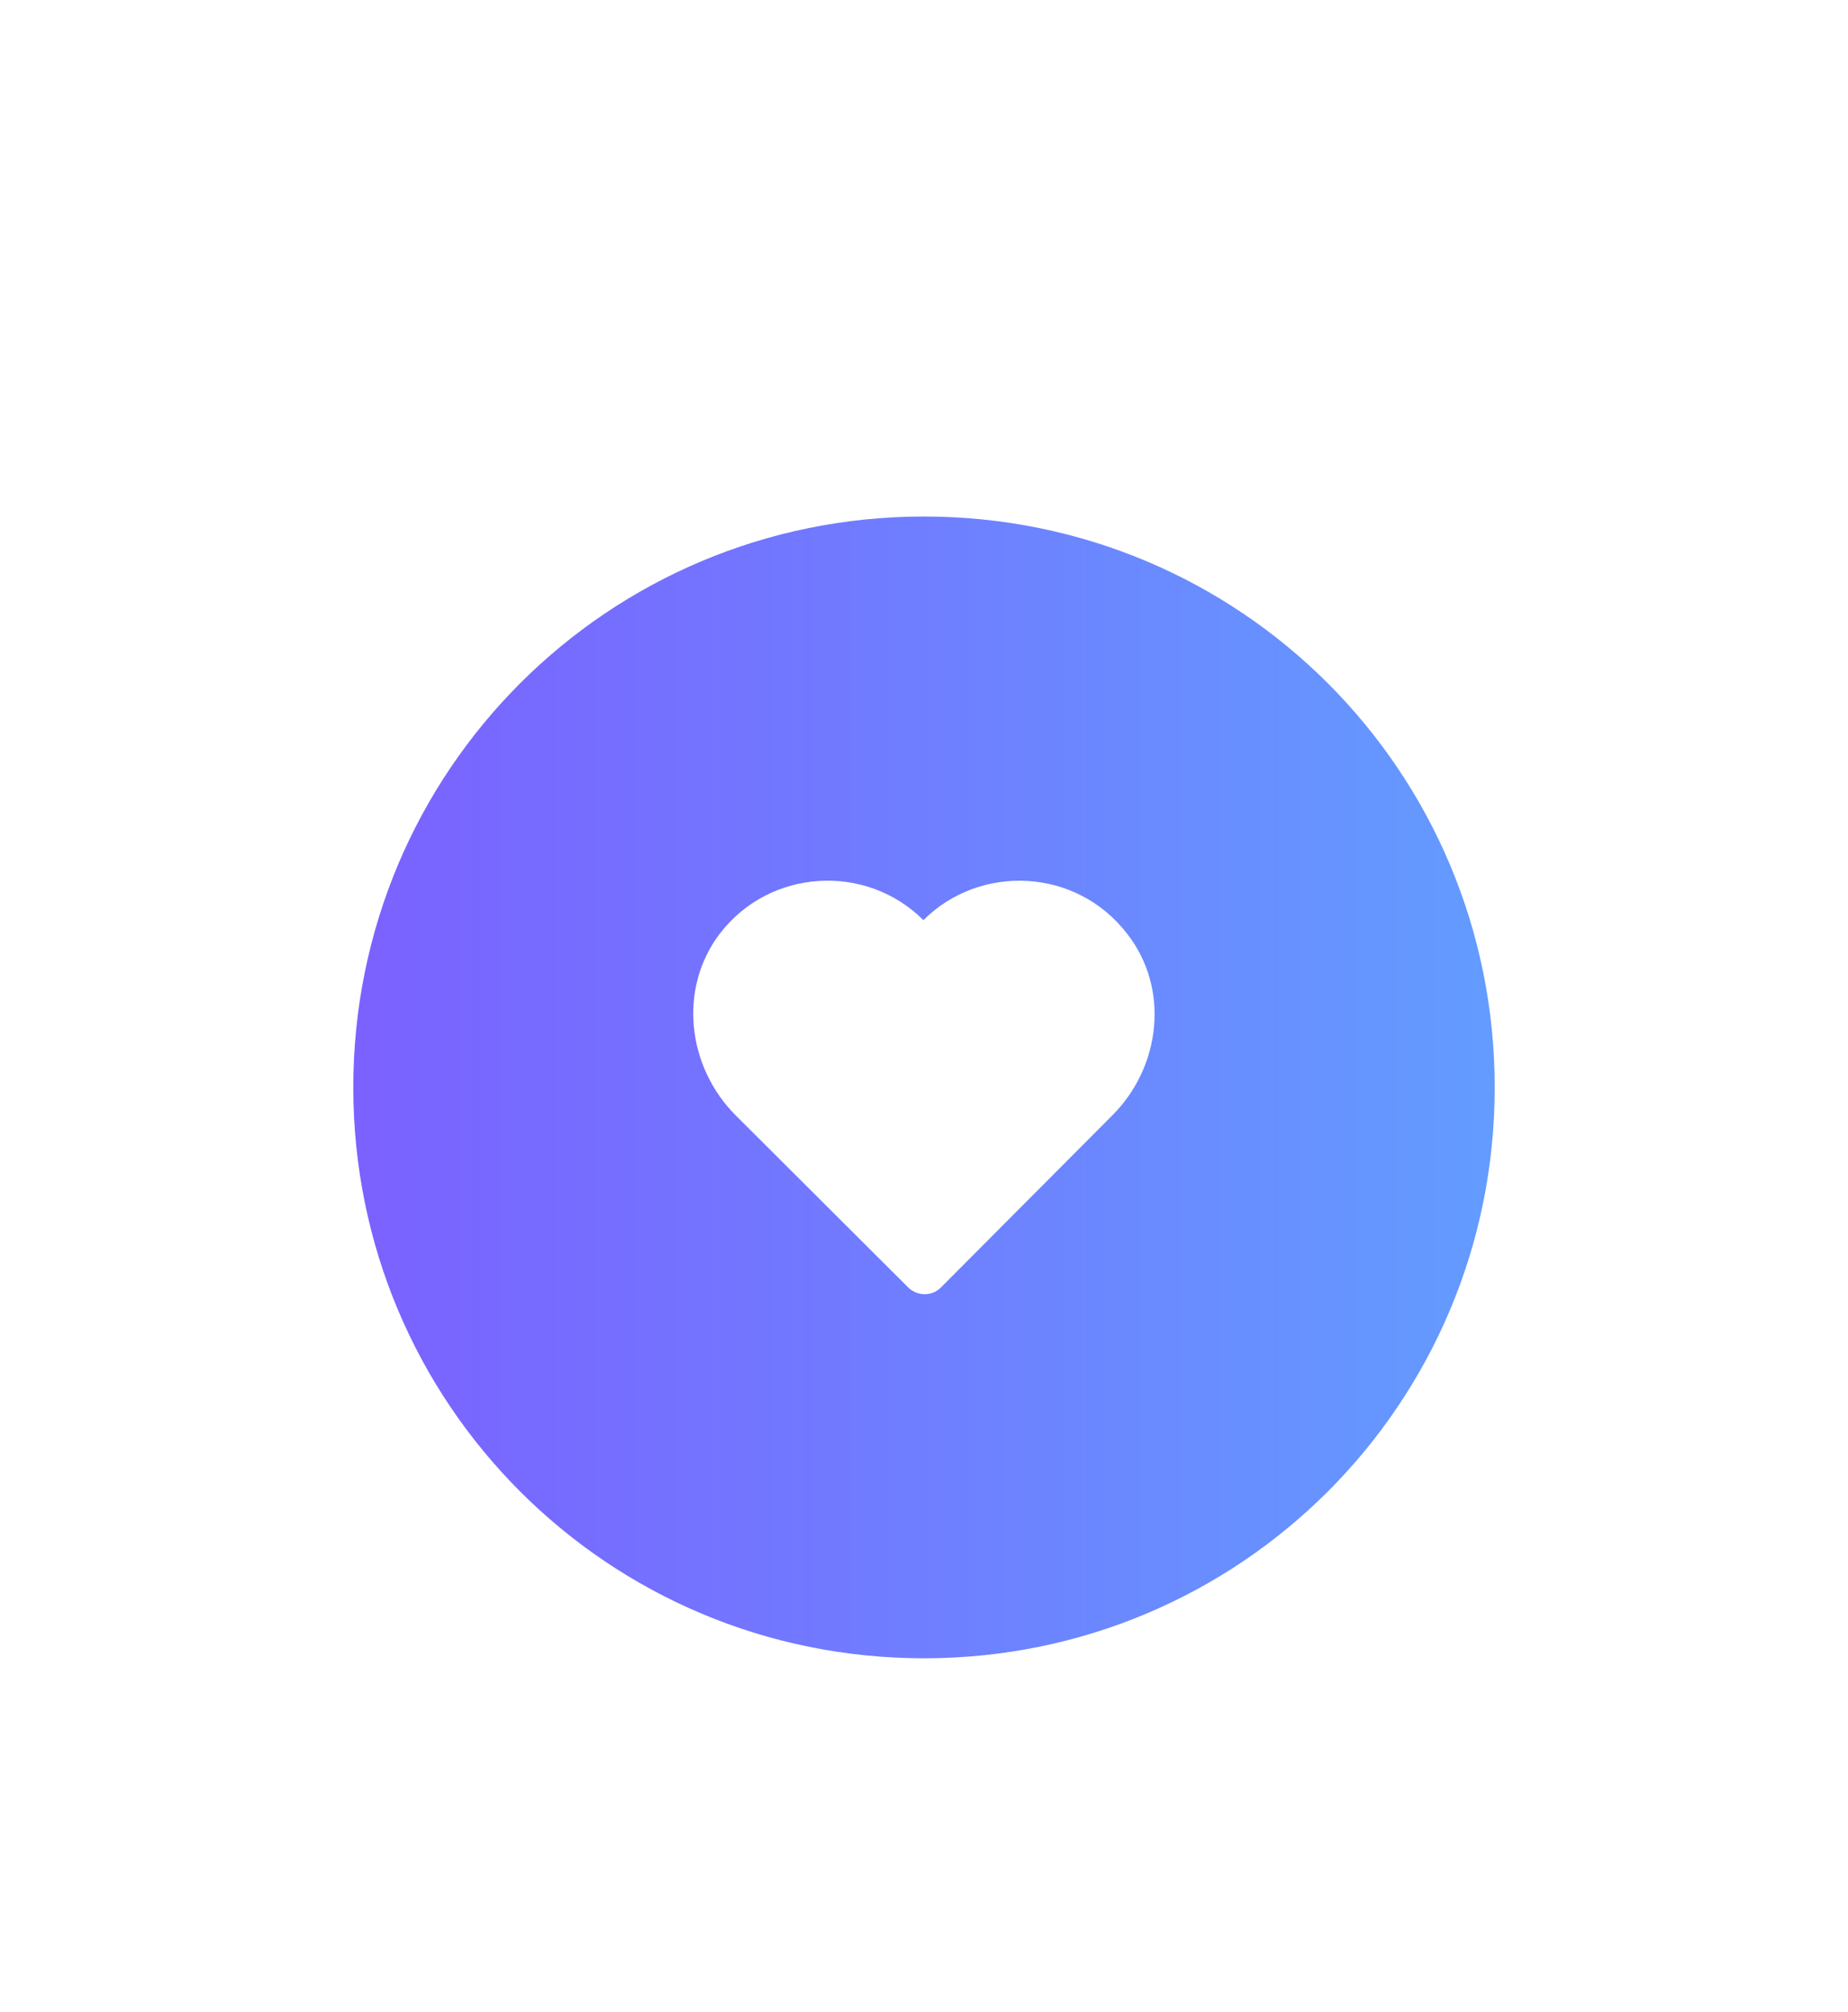 <svg width="34" height="37" viewBox="0 0 34 37" fill="none" xmlns="http://www.w3.org/2000/svg">
<g id="&#230;&#182;&#136;&#228;&#191;&#157;&#229;&#174;&#161;&#230;&#159;&#165;/&#229;&#155;&#190;&#230;&#160;&#135;">
<g id="Vector" filter="url(#filter0_d_2844_56936)">
<path d="M20 3.5C14.183 3.5 9.5 8.183 9.5 14C9.5 19.817 14.183 24.5 20 24.5C25.817 24.5 30.5 19.817 30.5 14C30.5 8.183 25.817 3.5 20 3.5ZM23.465 14.514L20.305 17.686C20.147 17.843 19.884 17.843 19.716 17.686L16.535 14.514C15.643 13.622 15.475 12.184 16.241 11.175C17.165 9.968 18.939 9.873 19.989 10.924C21.029 9.884 22.803 9.957 23.738 11.175C24.526 12.184 24.358 13.622 23.465 14.514Z" fill="url(#paint0_linear_2844_56936)"/>
</g>
</g>
<defs>
<filter id="filter0_d_2844_56936" x="0.5" y="3.5" width="33" height="33" filterUnits="userSpaceOnUse" color-interpolation-filters="sRGB">
<feFlood flood-opacity="0" result="BackgroundImageFix"/>
<feColorMatrix in="SourceAlpha" type="matrix" values="0 0 0 0 0 0 0 0 0 0 0 0 0 0 0 0 0 0 127 0" result="hardAlpha"/>
<feOffset dx="-3" dy="6"/>
<feGaussianBlur stdDeviation="3"/>
<feComposite in2="hardAlpha" operator="out"/>
<feColorMatrix type="matrix" values="0 0 0 0 0.447 0 0 0 0 0.478 0 0 0 0 1 0 0 0 0.3 0"/>
<feBlend mode="normal" in2="BackgroundImageFix" result="effect1_dropShadow_2844_56936"/>
<feBlend mode="normal" in="SourceGraphic" in2="effect1_dropShadow_2844_56936" result="shape"/>
</filter>
<linearGradient id="paint0_linear_2844_56936" x1="9.5" y1="14.477" x2="32.075" y2="14.477" gradientUnits="userSpaceOnUse">
<stop stop-color="#7B61FF"/>
<stop offset="1" stop-color="#61A0FF"/>
</linearGradient>
</defs>
</svg>
